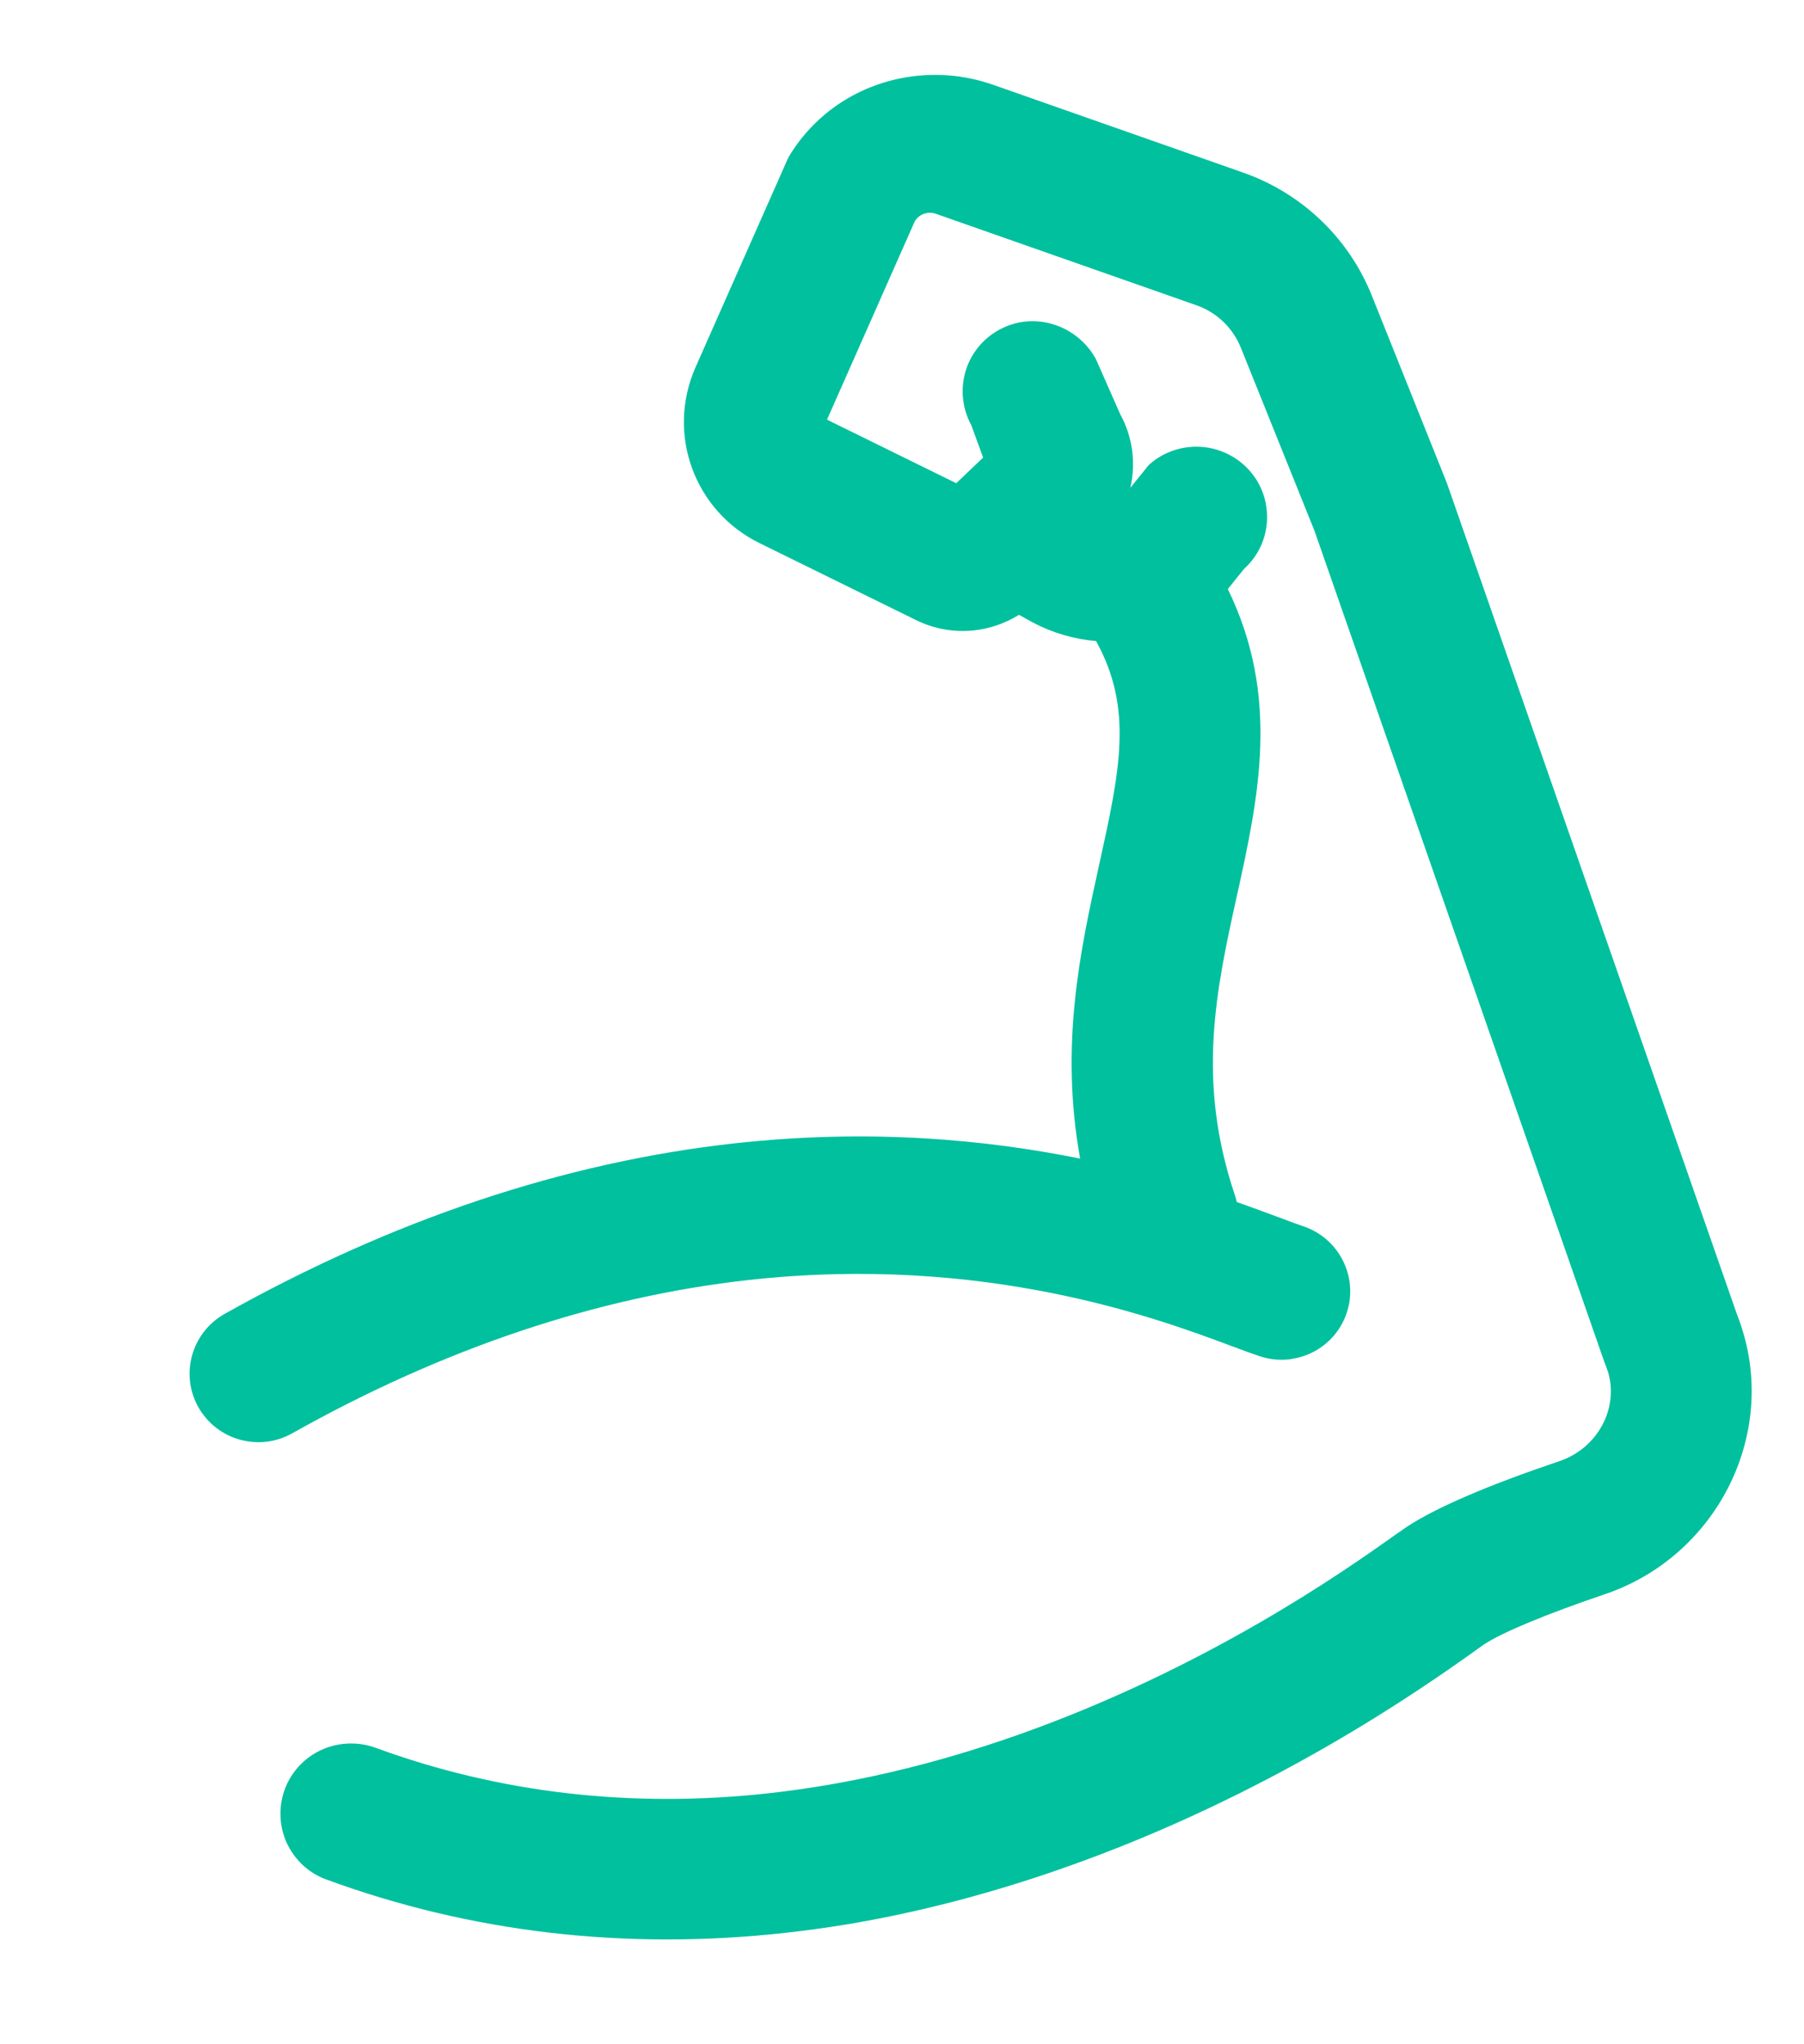 <svg width="30" height="34" viewBox="0 0 30 34" fill="none" xmlns="http://www.w3.org/2000/svg">
<path fill-rule="evenodd" clip-rule="evenodd" d="M13.051 32.148C10.399 32.441 7.832 32.143 5.427 31.26C5.129 31.152 4.896 30.93 4.764 30.642C4.636 30.353 4.631 30.021 4.748 29.728C4.909 29.33 5.276 29.052 5.706 29.005C5.888 28.985 6.075 29.006 6.248 29.07C8.304 29.824 10.505 30.078 12.791 29.825C14.119 29.677 15.499 29.357 16.89 28.868C20.058 27.756 22.382 26.109 23.149 25.566L23.151 25.564L23.219 25.516L23.219 25.516C23.308 25.454 23.364 25.415 23.406 25.387C23.892 25.07 24.743 24.704 25.935 24.301C26.571 24.087 26.931 23.411 26.735 22.799L26.734 22.799L26.726 22.776C26.717 22.751 26.708 22.726 26.7 22.702L26.681 22.656L21.86 8.83L20.634 5.781C20.501 5.453 20.234 5.195 19.898 5.078L15.561 3.555C15.519 3.541 15.478 3.535 15.434 3.54C15.341 3.55 15.259 3.602 15.212 3.681L13.753 6.98L15.902 8.037L16.349 7.61L16.152 7.071C15.988 6.77 15.964 6.413 16.085 6.091C16.207 5.771 16.468 5.519 16.794 5.406C16.877 5.378 16.96 5.358 17.044 5.349C17.517 5.296 17.991 5.545 18.223 5.969L18.628 6.887C18.839 7.271 18.891 7.708 18.797 8.114L19.102 7.736C19.286 7.567 19.518 7.464 19.766 7.437C20.138 7.395 20.509 7.535 20.762 7.808C20.974 8.037 21.083 8.336 21.07 8.649C21.057 8.962 20.921 9.251 20.69 9.46L20.418 9.797C21.296 11.595 20.928 13.264 20.572 14.889L20.571 14.89C20.222 16.472 19.895 17.967 20.533 19.87C20.546 19.91 20.558 19.951 20.567 19.992C20.84 20.088 21.077 20.177 21.276 20.251L21.337 20.273L21.35 20.278C21.476 20.326 21.585 20.367 21.669 20.394C22.268 20.593 22.594 21.238 22.396 21.835C22.262 22.238 21.918 22.529 21.499 22.599L21.47 22.603C21.475 22.605 21.457 22.607 21.438 22.609C21.274 22.627 21.104 22.609 20.949 22.557C20.829 22.517 20.682 22.464 20.497 22.394C19.265 21.932 16.381 20.854 12.45 21.289C9.93 21.569 7.375 22.426 4.861 23.838C4.725 23.914 4.578 23.963 4.425 23.98C4.28 23.996 4.134 23.983 3.991 23.945C3.696 23.863 3.452 23.672 3.3 23.407C2.99 22.859 3.185 22.164 3.735 21.853C6.531 20.285 9.382 19.33 12.209 19.017C14.466 18.767 16.412 18.956 17.962 19.27C17.621 17.374 17.966 15.803 18.278 14.386L18.278 14.385L18.278 14.385C18.625 12.811 18.85 11.788 18.227 10.662C17.863 10.631 17.505 10.527 17.183 10.357L16.945 10.226C16.721 10.365 16.466 10.455 16.203 10.484C15.87 10.521 15.535 10.462 15.235 10.314L12.634 9.035C11.545 8.501 11.078 7.215 11.566 6.11L13.078 2.691C13.103 2.632 13.134 2.576 13.169 2.524C13.627 1.816 14.377 1.358 15.227 1.264C15.668 1.215 16.104 1.265 16.529 1.415L20.674 2.871C21.648 3.213 22.428 3.957 22.811 4.912L24.06 8.031L28.881 21.849C28.91 21.922 28.941 22.007 28.966 22.089C29.55 23.908 28.524 25.895 26.686 26.516C25.738 26.837 24.99 27.146 24.689 27.344C24.664 27.36 24.627 27.387 24.579 27.421L24.579 27.421L24.579 27.421L24.515 27.467L24.503 27.476C23.655 28.077 21.135 29.862 17.667 31.075C16.458 31.499 15.245 31.814 14.067 32.009C13.726 32.065 13.384 32.111 13.051 32.148Z" fill="#00C09E"/>
</svg>
